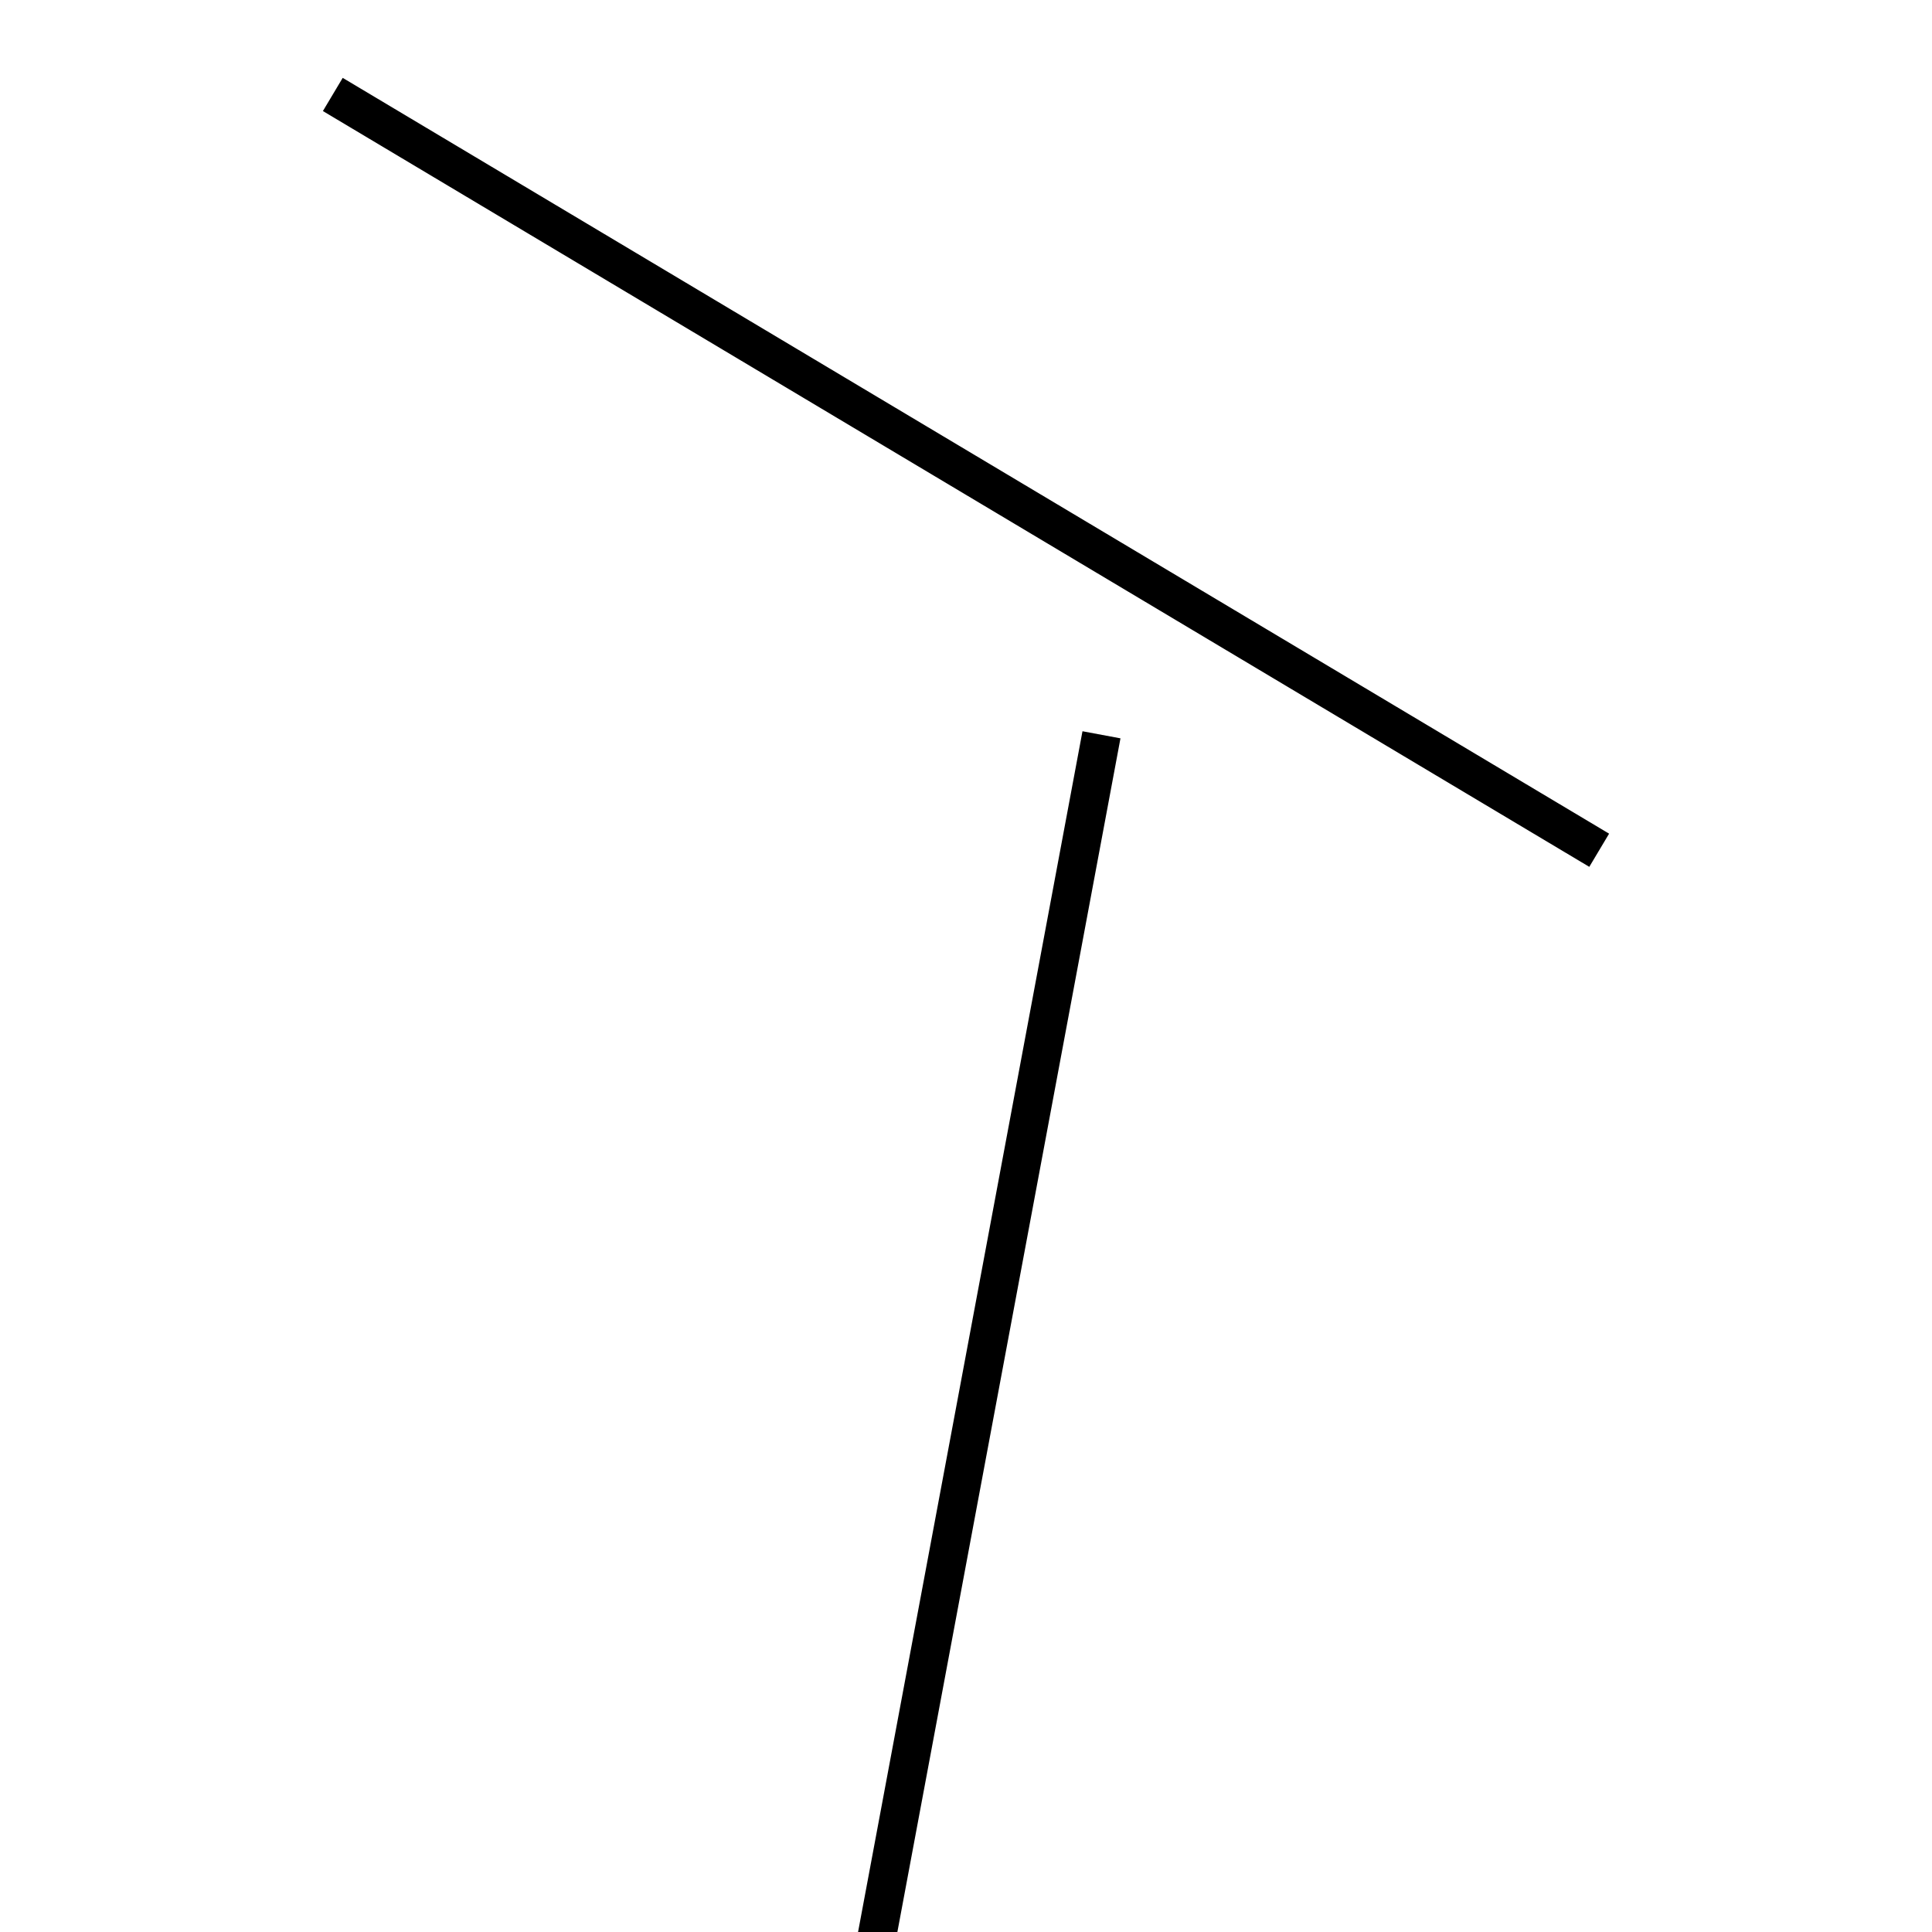 <!-- Este archivo es creado automaticamente por el generador de contenido del programa contornos version 1.1. Este elementos es el numero 237 de la serie actual-->
<svg xmlns="http://www.w3.org/2000/svg" height="100" width="100">
<line x1="57.012" y1="38.033" x2="42.988" y2="113.069" stroke-width="2" stroke="black" />
<line x1="17.226" y1="4.889" x2="82.774" y2="44.009" stroke-width="2" stroke="black" />
</svg>
